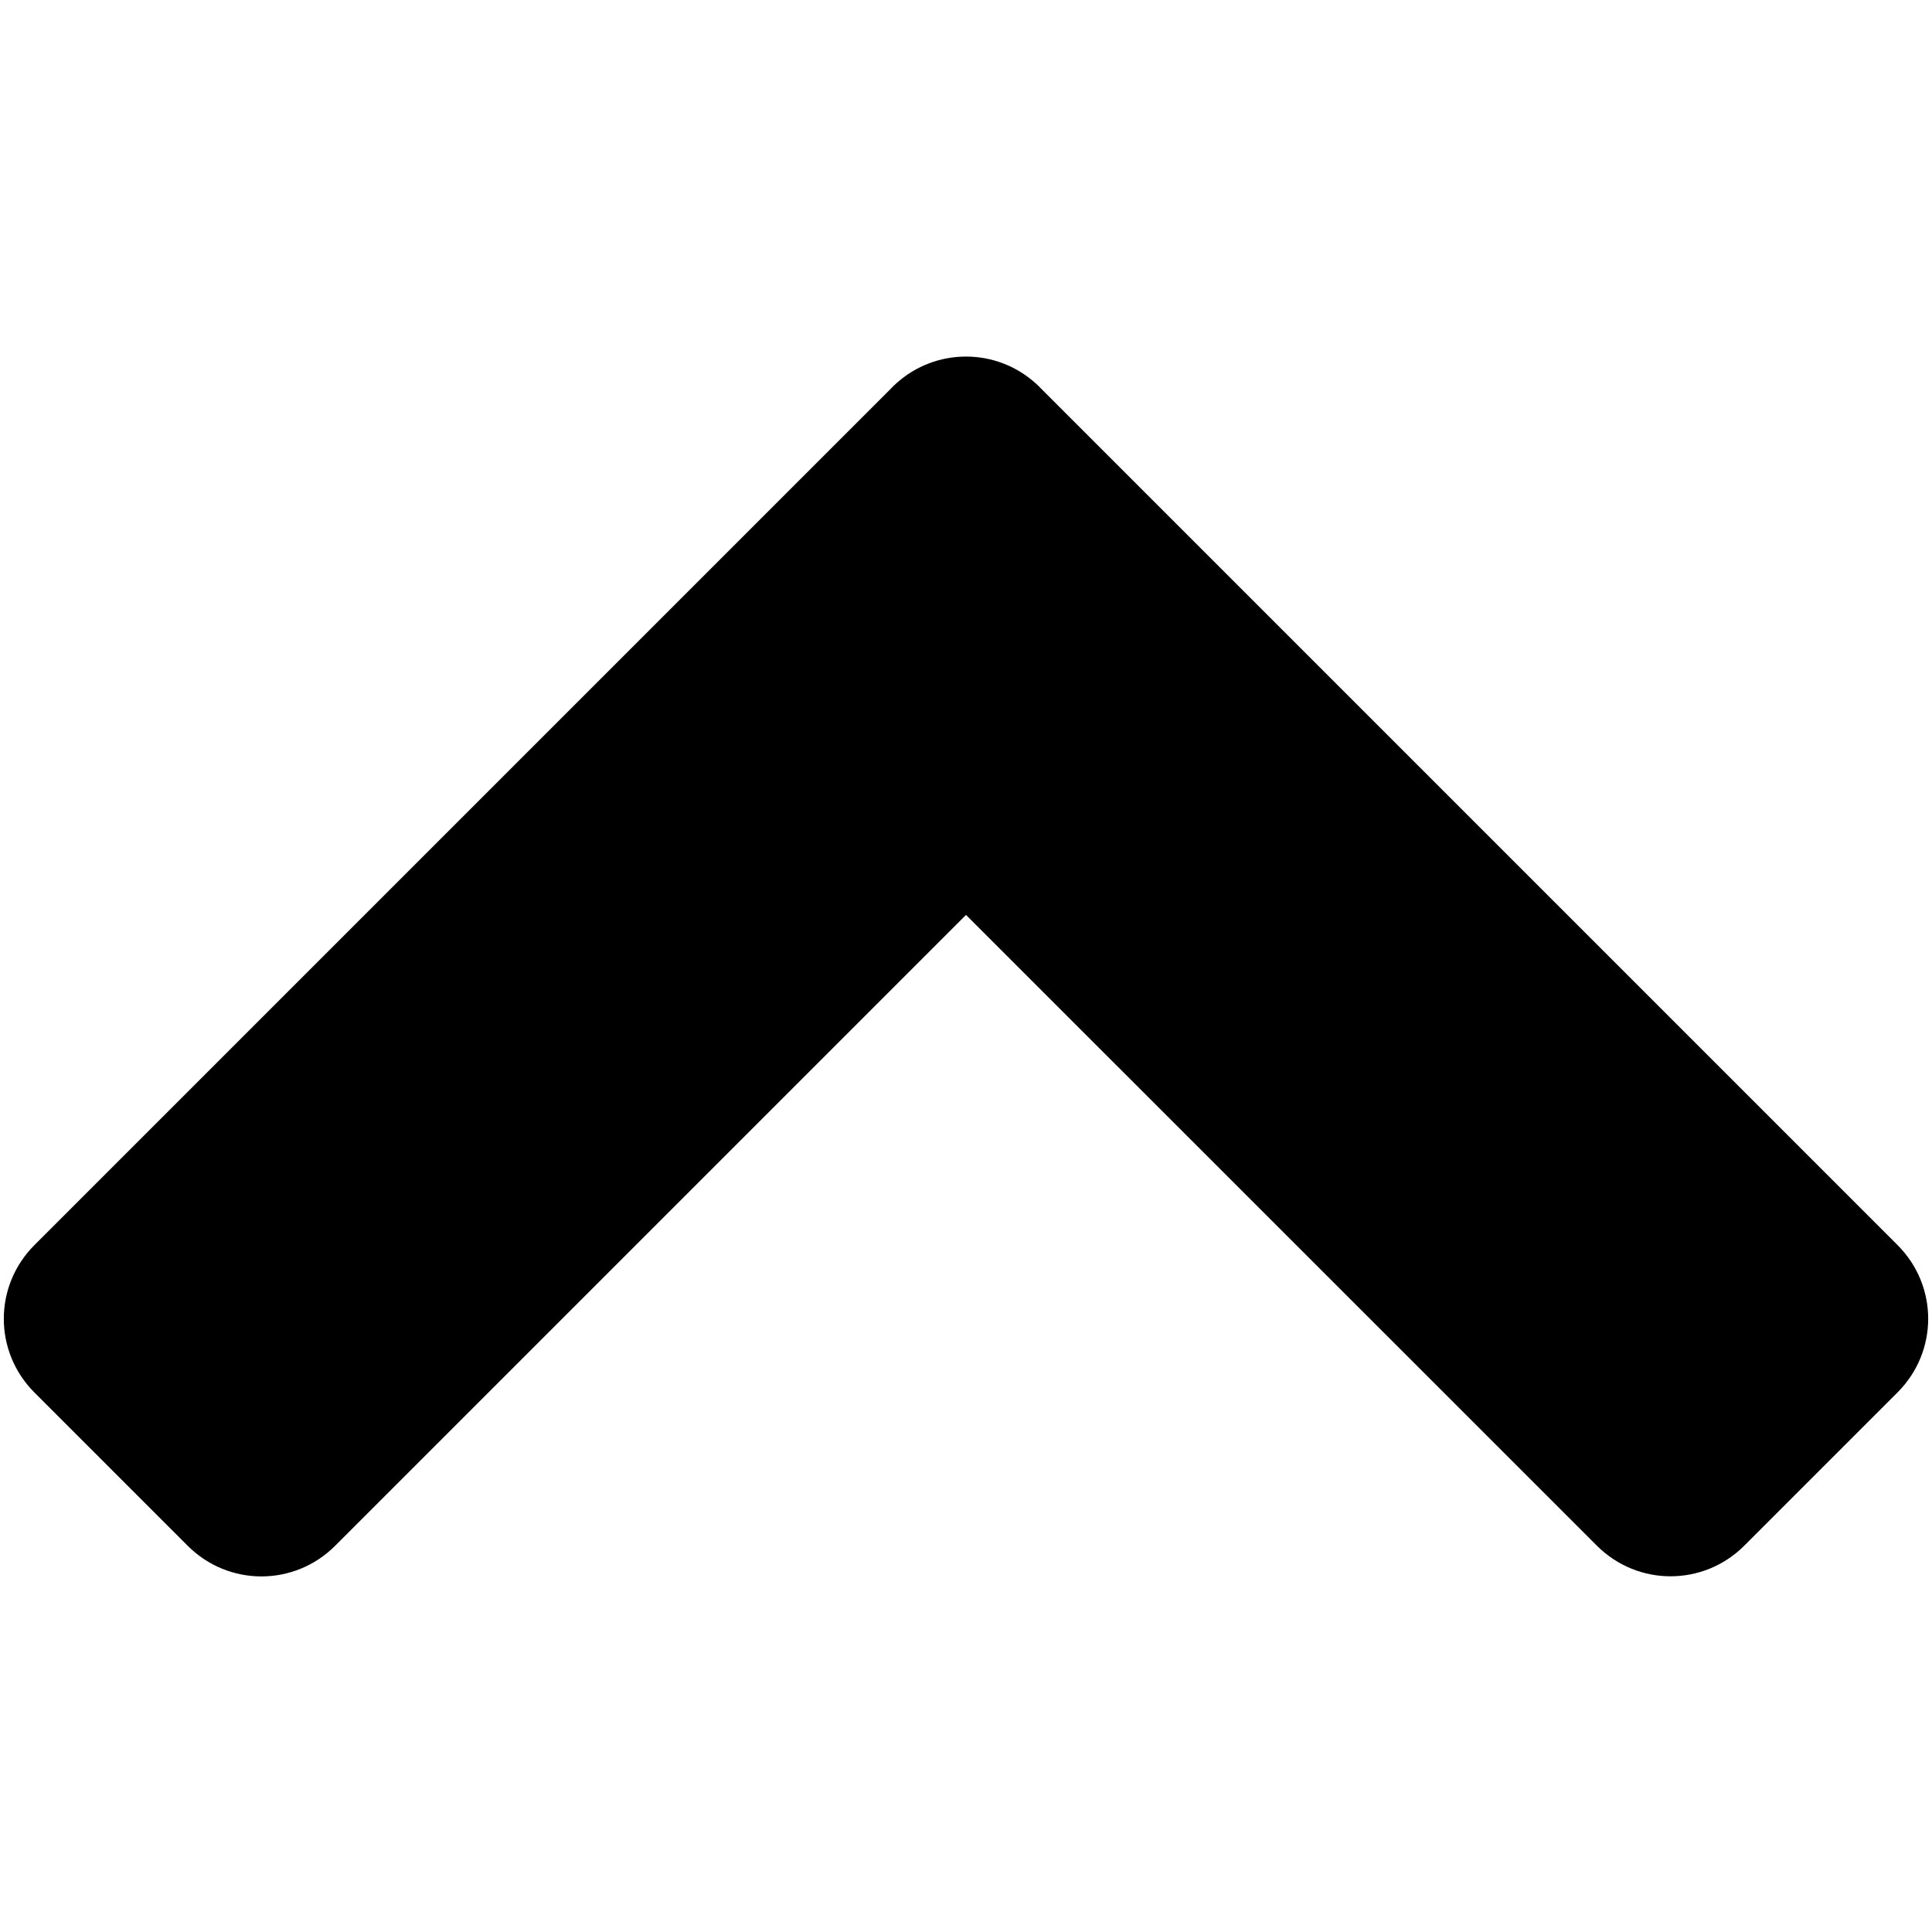 <svg xmlns="http://www.w3.org/2000/svg" width="512" height="512" version="1"><path d="M256 94.375c-6.619 0-13.241 2.37-18.5 7.125-.351.317-.693.631-1.031.969v.031l-40.625 40.625-186.719 186.719c-10.82 10.82-10.82 28.242 0 39.063l40.625 40.625c10.82 10.82 28.242 10.82 39.063 0l167.188-167.188 167.188 167.156c10.82 10.82 28.242 10.82 39.063 0l40.625-40.625c10.82-10.82 10.82-28.211 0-39.031l-186.719-186.719-40.625-40.625v-.031c-.338-.338-.681-.652-1.031-.969-5.259-4.755-11.881-7.125-18.5-7.125z" transform="translate(-.002 .119)" style="line-height:125%;-inkscape-font-specification:Serif Italic" font-size="1353.902" font-style="italic" letter-spacing="0" word-spacing="0" font-family="Serif"/></svg>
